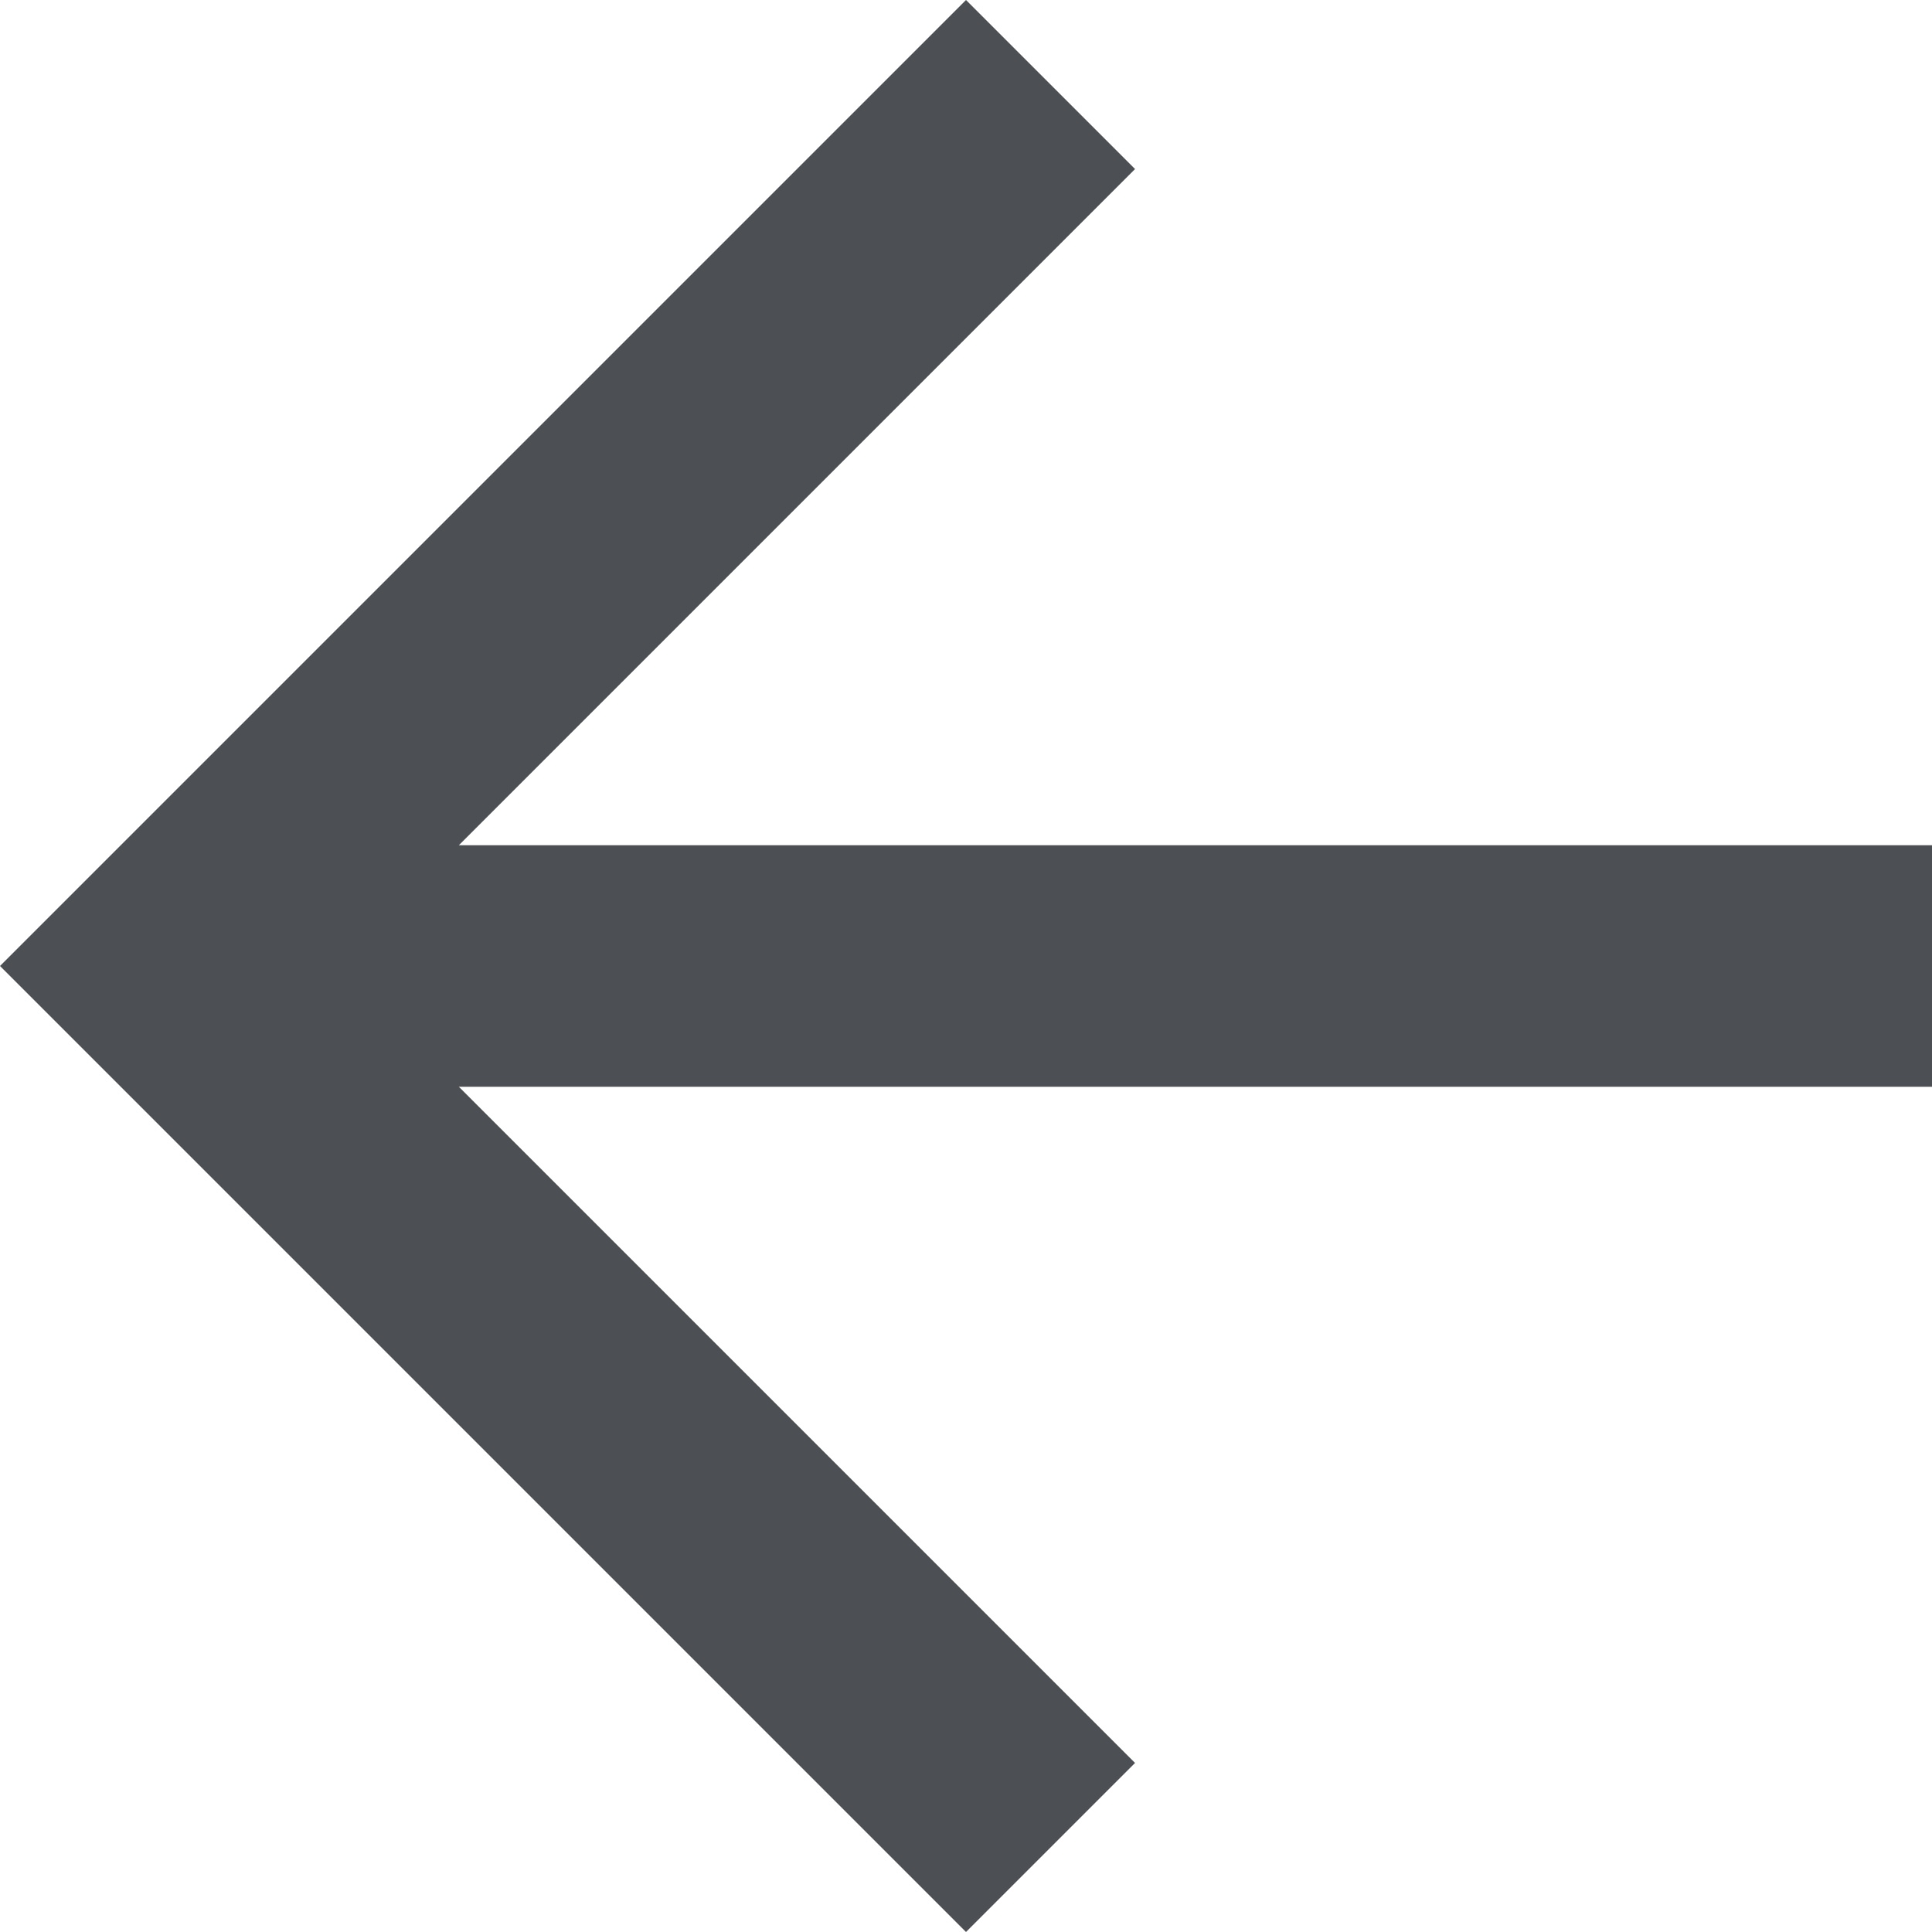 <?xml version="1.0" encoding="UTF-8"?>
<svg width="16px" height="16px" viewBox="0 0 16 16" version="1.1" xmlns="http://www.w3.org/2000/svg" xmlns:xlink="http://www.w3.org/1999/xlink">
    <!-- Generator: Sketch 41.2 (35397) - http://www.bohemiancoding.com/sketch -->
    <title>arrow back</title>
    <desc>Created with Sketch.</desc>
    <defs/>
    <g id="Symbols" stroke="none" stroke-width="1" fill="none" fill-rule="evenodd">
        <g id="app-header-off-duty-with-back" transform="translate(-20, -44)">
            <g id="arrow-back">
                <g transform="translate(16, 40)">
                    <rect id="Rectangle-118" x="0" y="0" width="24" height="24"/>
                    <polygon id="Shape" fill="#4C5054" points="20 11 7.8 11 13.4 5.4 12 4 4 12 12 20 13.4 18.6 7.8 13 20 13"/>
                </g>
            </g>
        </g>
    </g>
</svg>